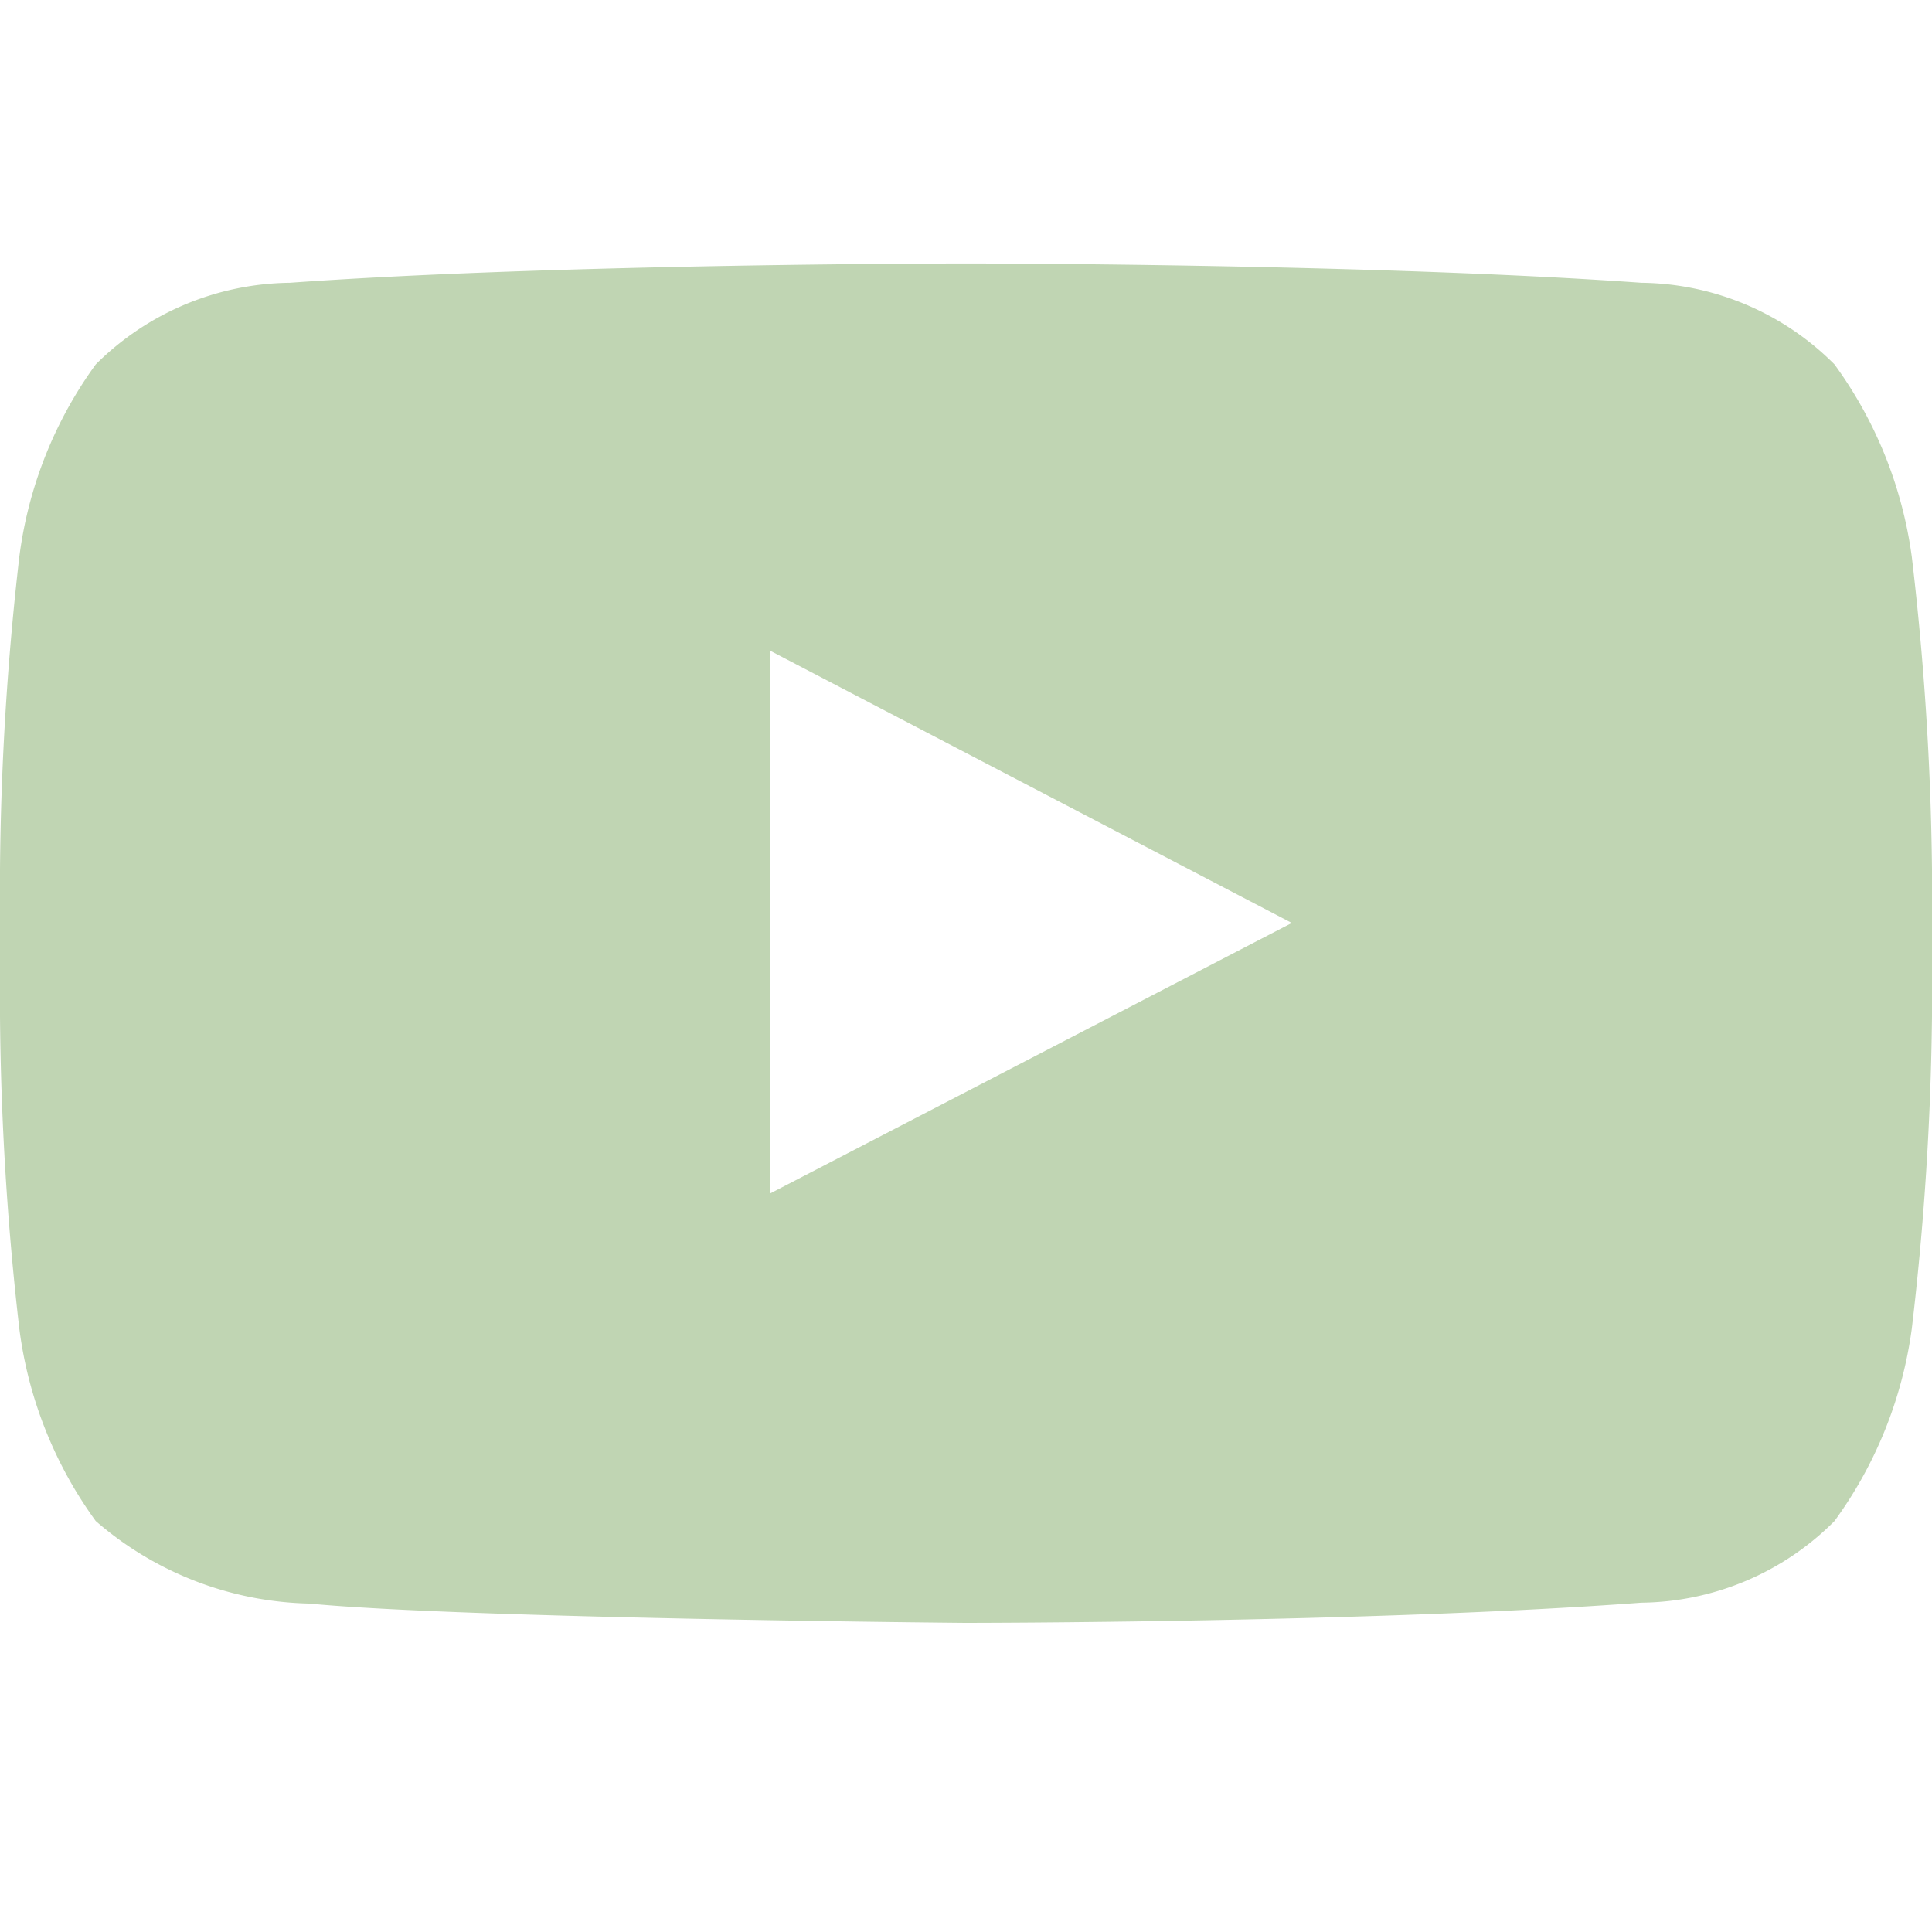 <svg id="Layer_1" data-name="Layer 1" xmlns="http://www.w3.org/2000/svg" width="22" height="22" viewBox="0 0 22 22"><defs><style>.cls-1{fill:#c0d5b3;fill-rule:evenodd;}</style></defs><title>social_yt</title><path class="cls-1" d="M21.77,6.34a4.81,4.81,0,0,0-.88-2.19,3.15,3.15,0,0,0-2.2-.93C15.61,3,11,3,11,3h0S6.37,3,3.3,3.22a3.18,3.18,0,0,0-2.21.93A4.75,4.75,0,0,0,.22,6.34,33.26,33.26,0,0,0,0,9.9v1.67a33.26,33.26,0,0,0,.22,3.56,4.75,4.75,0,0,0,.87,2.19,3.83,3.83,0,0,0,2.43.94c1.76.17,7.47.22,7.47.22s4.62,0,7.7-.23a3.15,3.15,0,0,0,2.2-.93,4.81,4.81,0,0,0,.88-2.19A33.26,33.26,0,0,0,22,11.57V9.9A33.26,33.26,0,0,0,21.77,6.34Zm-13,7.25V7.41l5.94,3.1Z"/></svg>